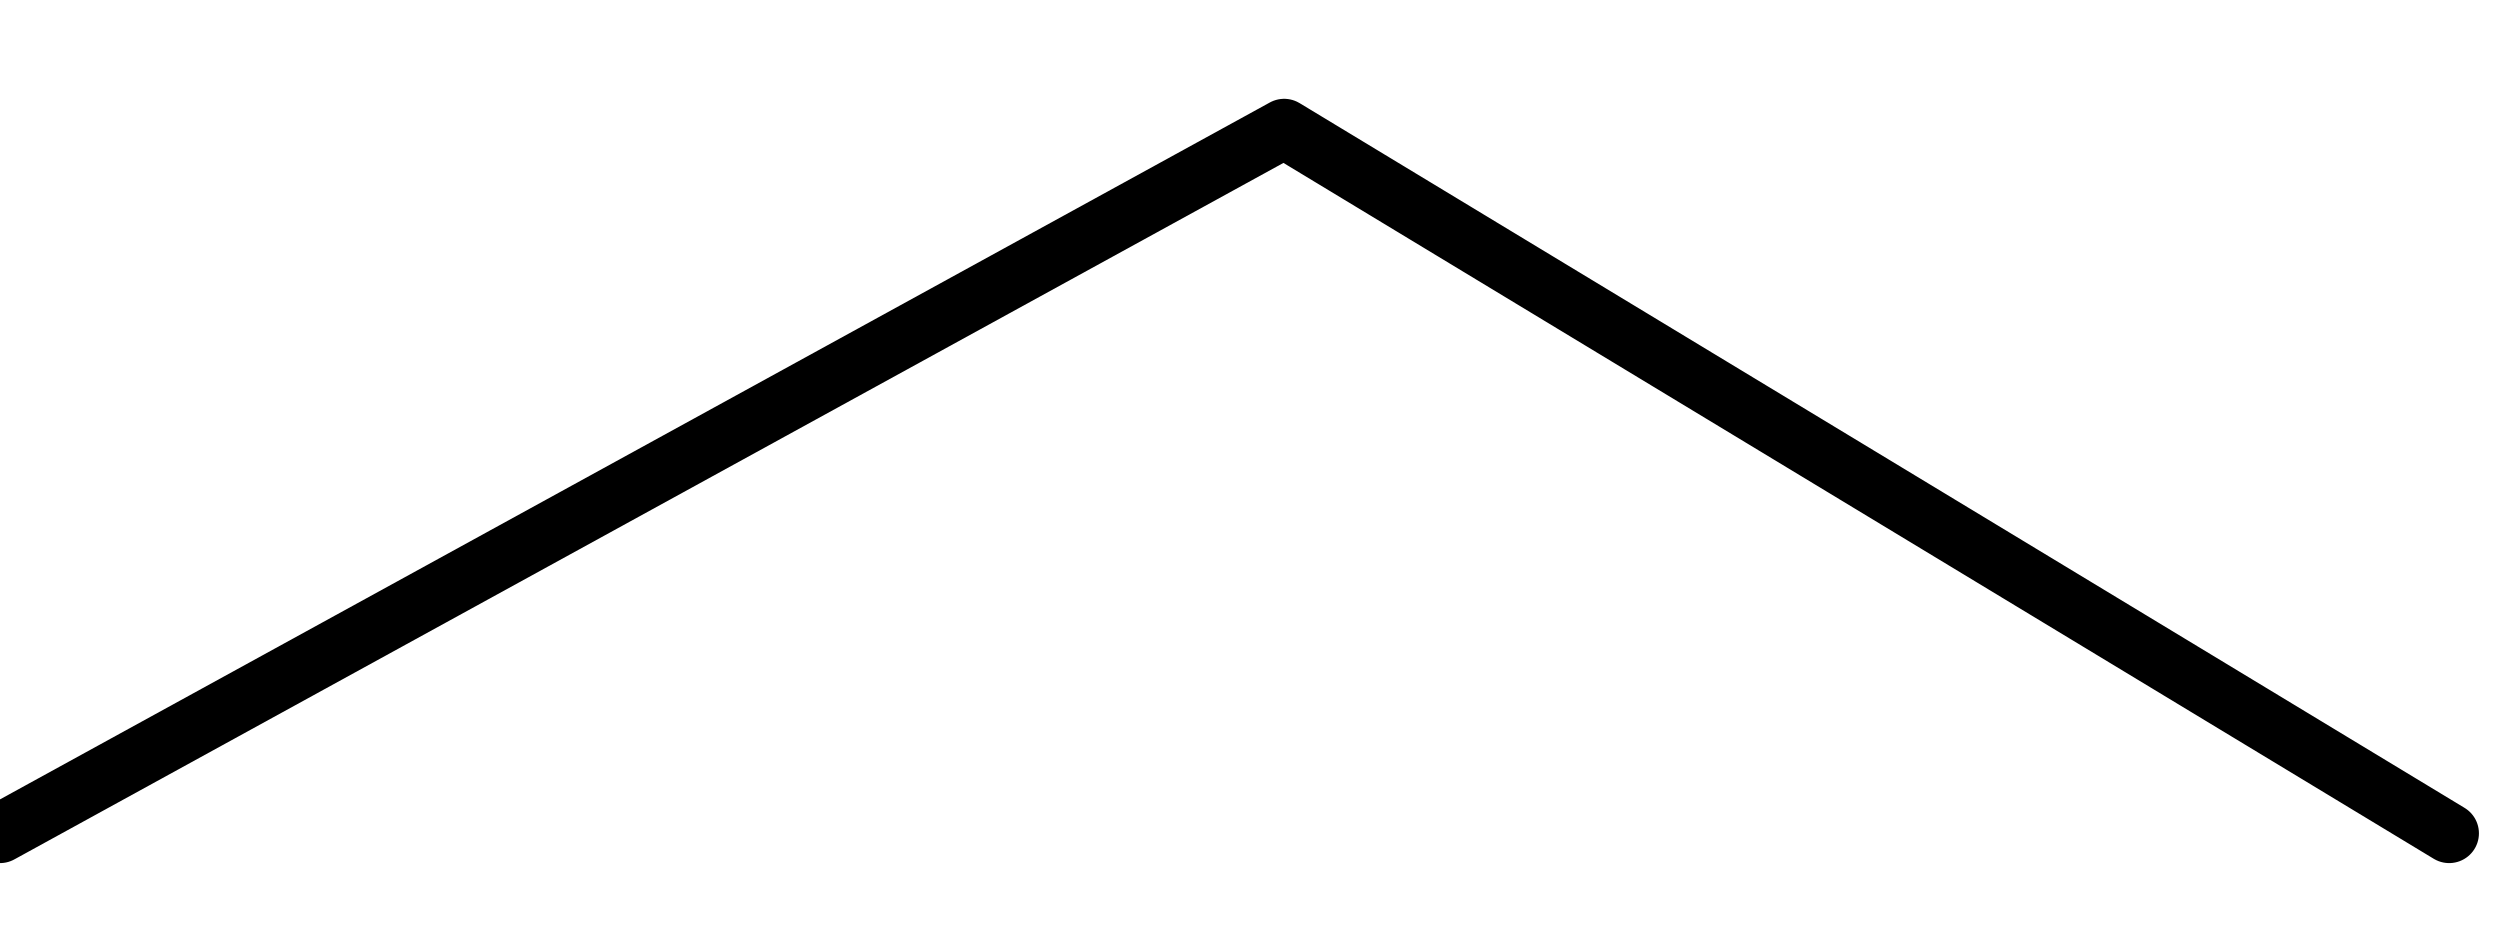 <?xml version="1.0" encoding="UTF-8"?>
<svg width="21px" height="8px" viewBox="0 0 21 8" version="1.1" xmlns="http://www.w3.org/2000/svg" xmlns:xlink="http://www.w3.org/1999/xlink">
    <!-- Generator: Sketch 50.2 (55047) - http://www.bohemiancoding.com/sketch -->
    <title>Path 2</title>
    <desc>Created with Sketch.</desc>
    <defs></defs>
    <g id="Page-1" stroke="none" stroke-width="1" fill="none" fill-rule="evenodd" stroke-linecap="round" stroke-linejoin="round">
        <g id="Desktop" transform="translate(-996, -402)" stroke="#000000" stroke-width="0.5">
            <g id="Group" transform="translate(995, 403)">
                <polyline id="Path-2" points="1 6 11.787 0.08 21.573 6"></polyline>
            </g>
        </g>
    </g>
</svg>